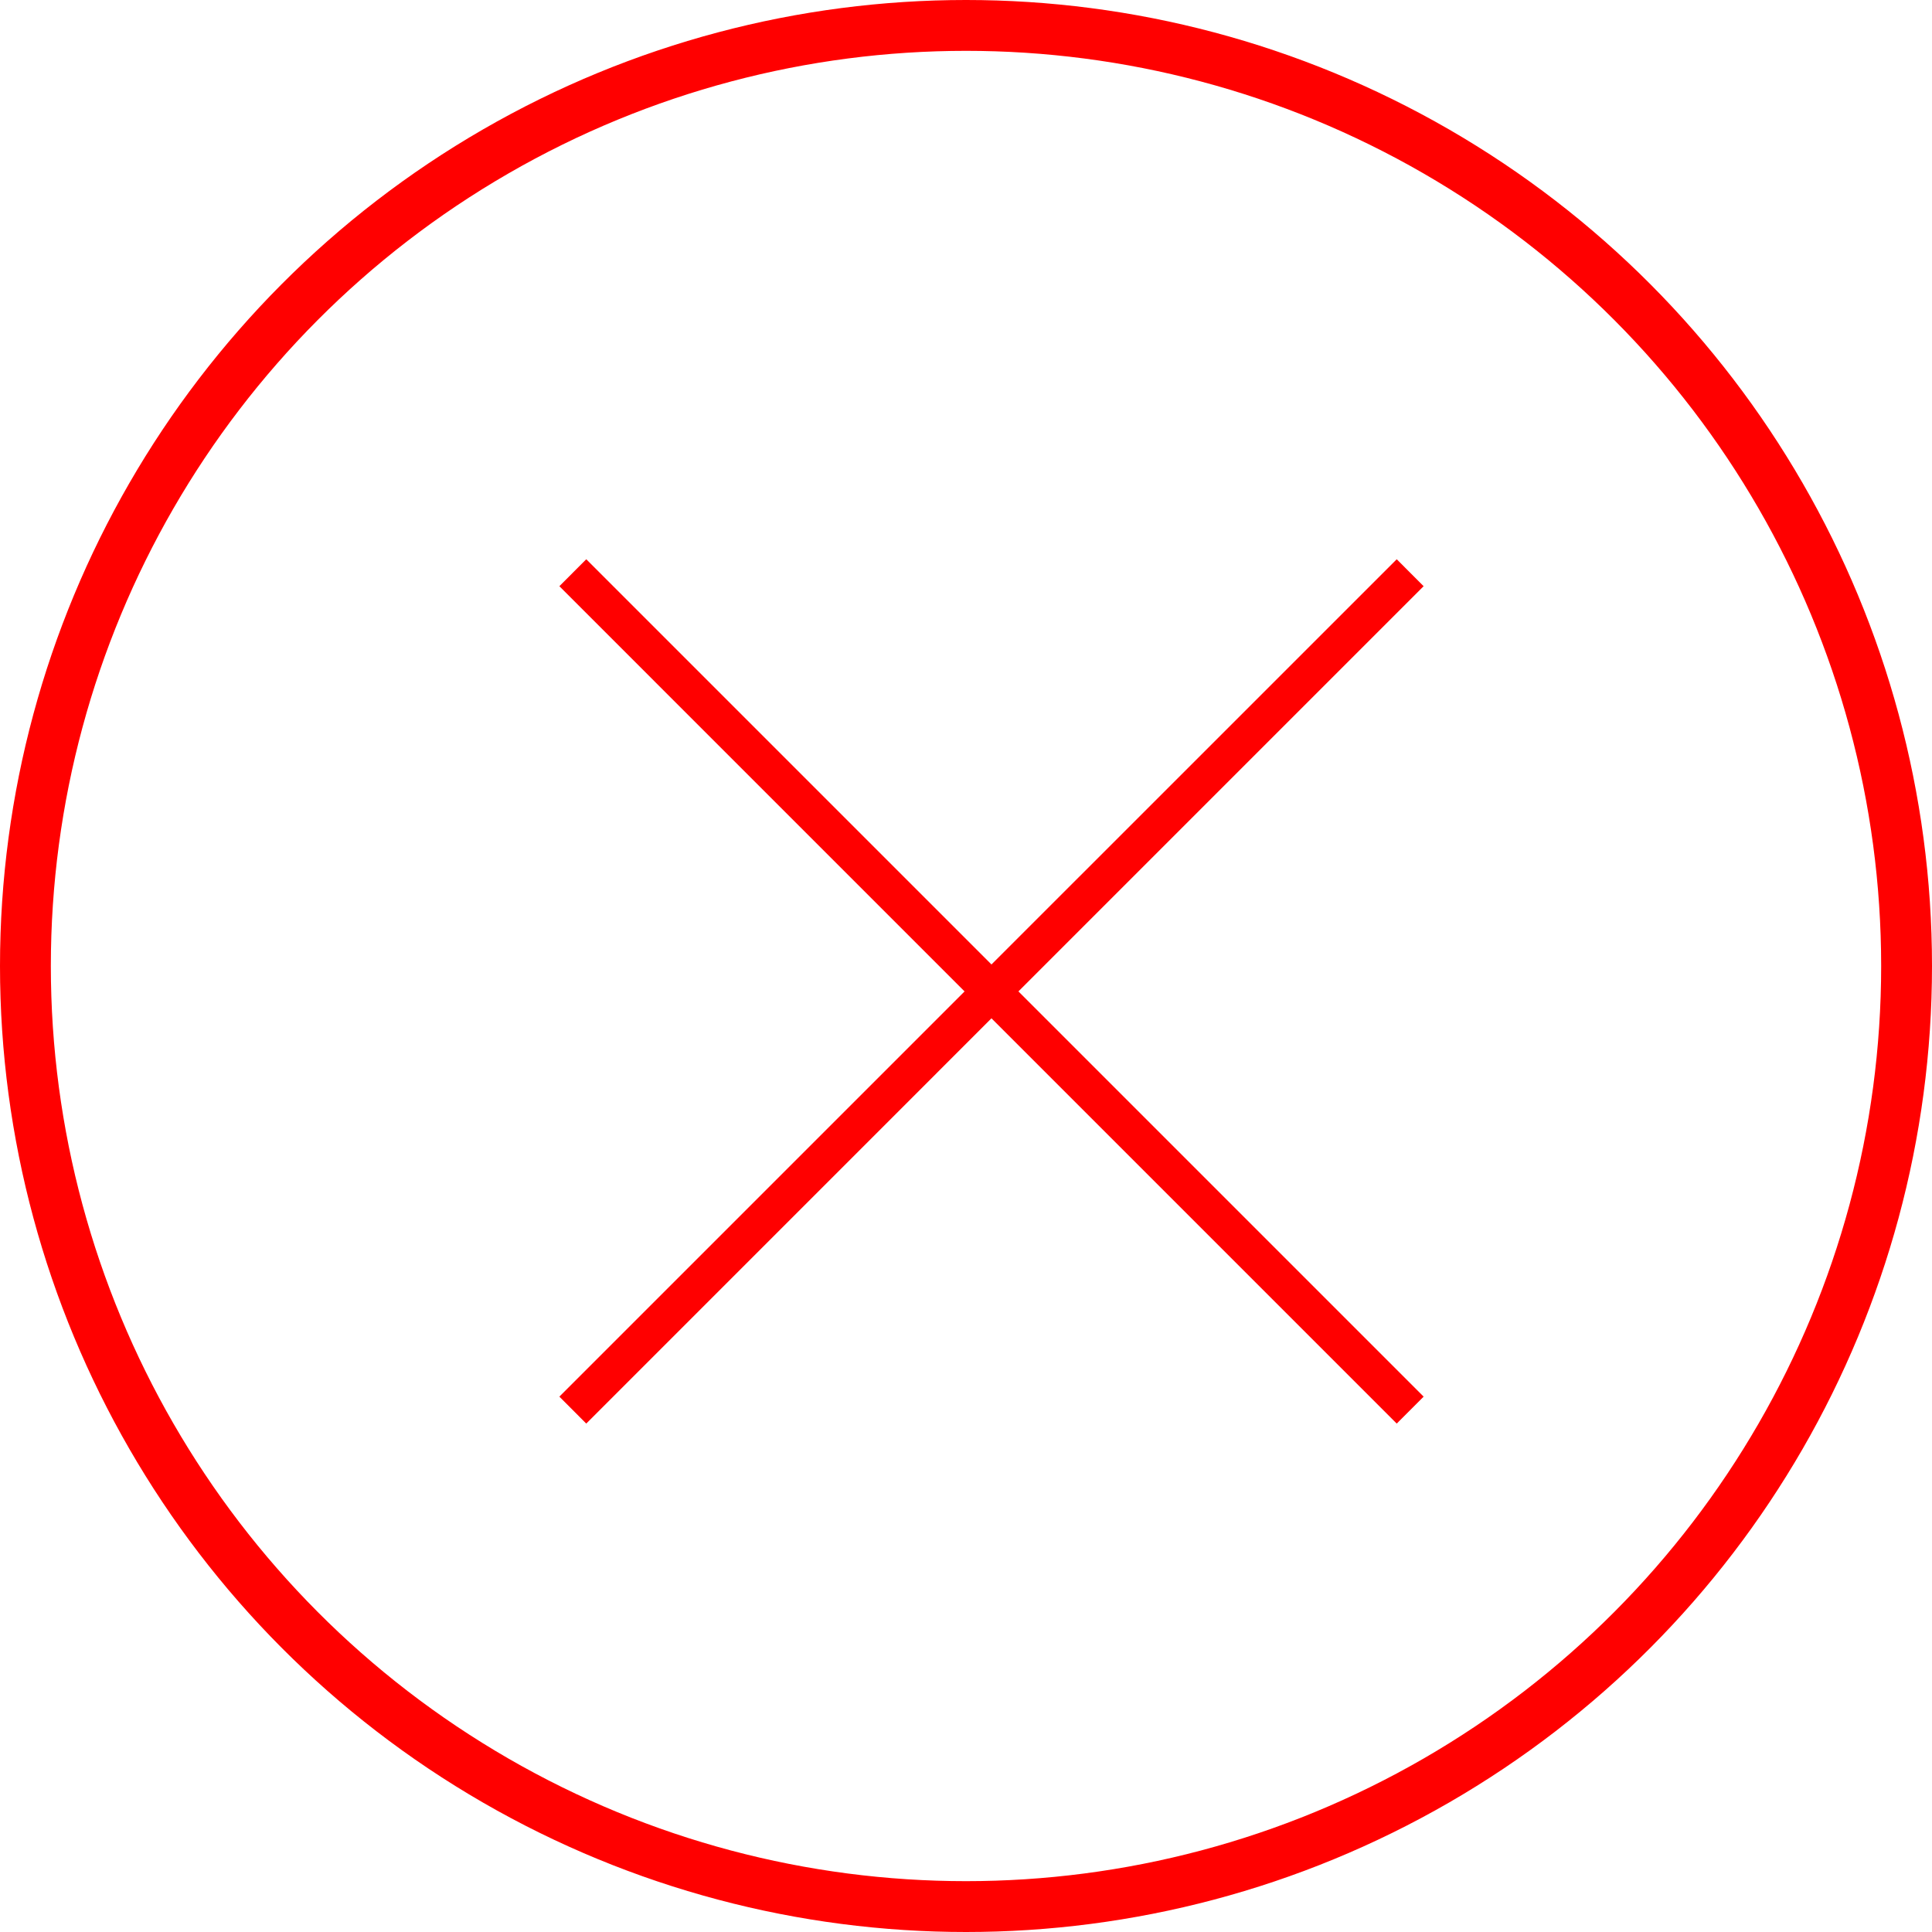 <svg width="38" height="38" viewBox="0 0 38 38" fill="none" xmlns="http://www.w3.org/2000/svg">
<g clip-path="url(#clip0)">
<path d="M28.001 11.53L27.472 11L19.501 18.97L11.531 11L11.002 11.53L18.972 19.5L11.002 27.47L11.531 28L19.501 20.029L27.472 28L28.001 27.47L20.031 19.5L28.001 11.53Z" fill="#FF0000"/>
</g>
<circle cx="19" cy="19" r="18.5" stroke="#FF0000"/>
<defs>
<clipPath id="clip0">
<rect width="17" height="17" fill="white" transform="translate(11 11)"/>
</clipPath>
</defs>
</svg>
